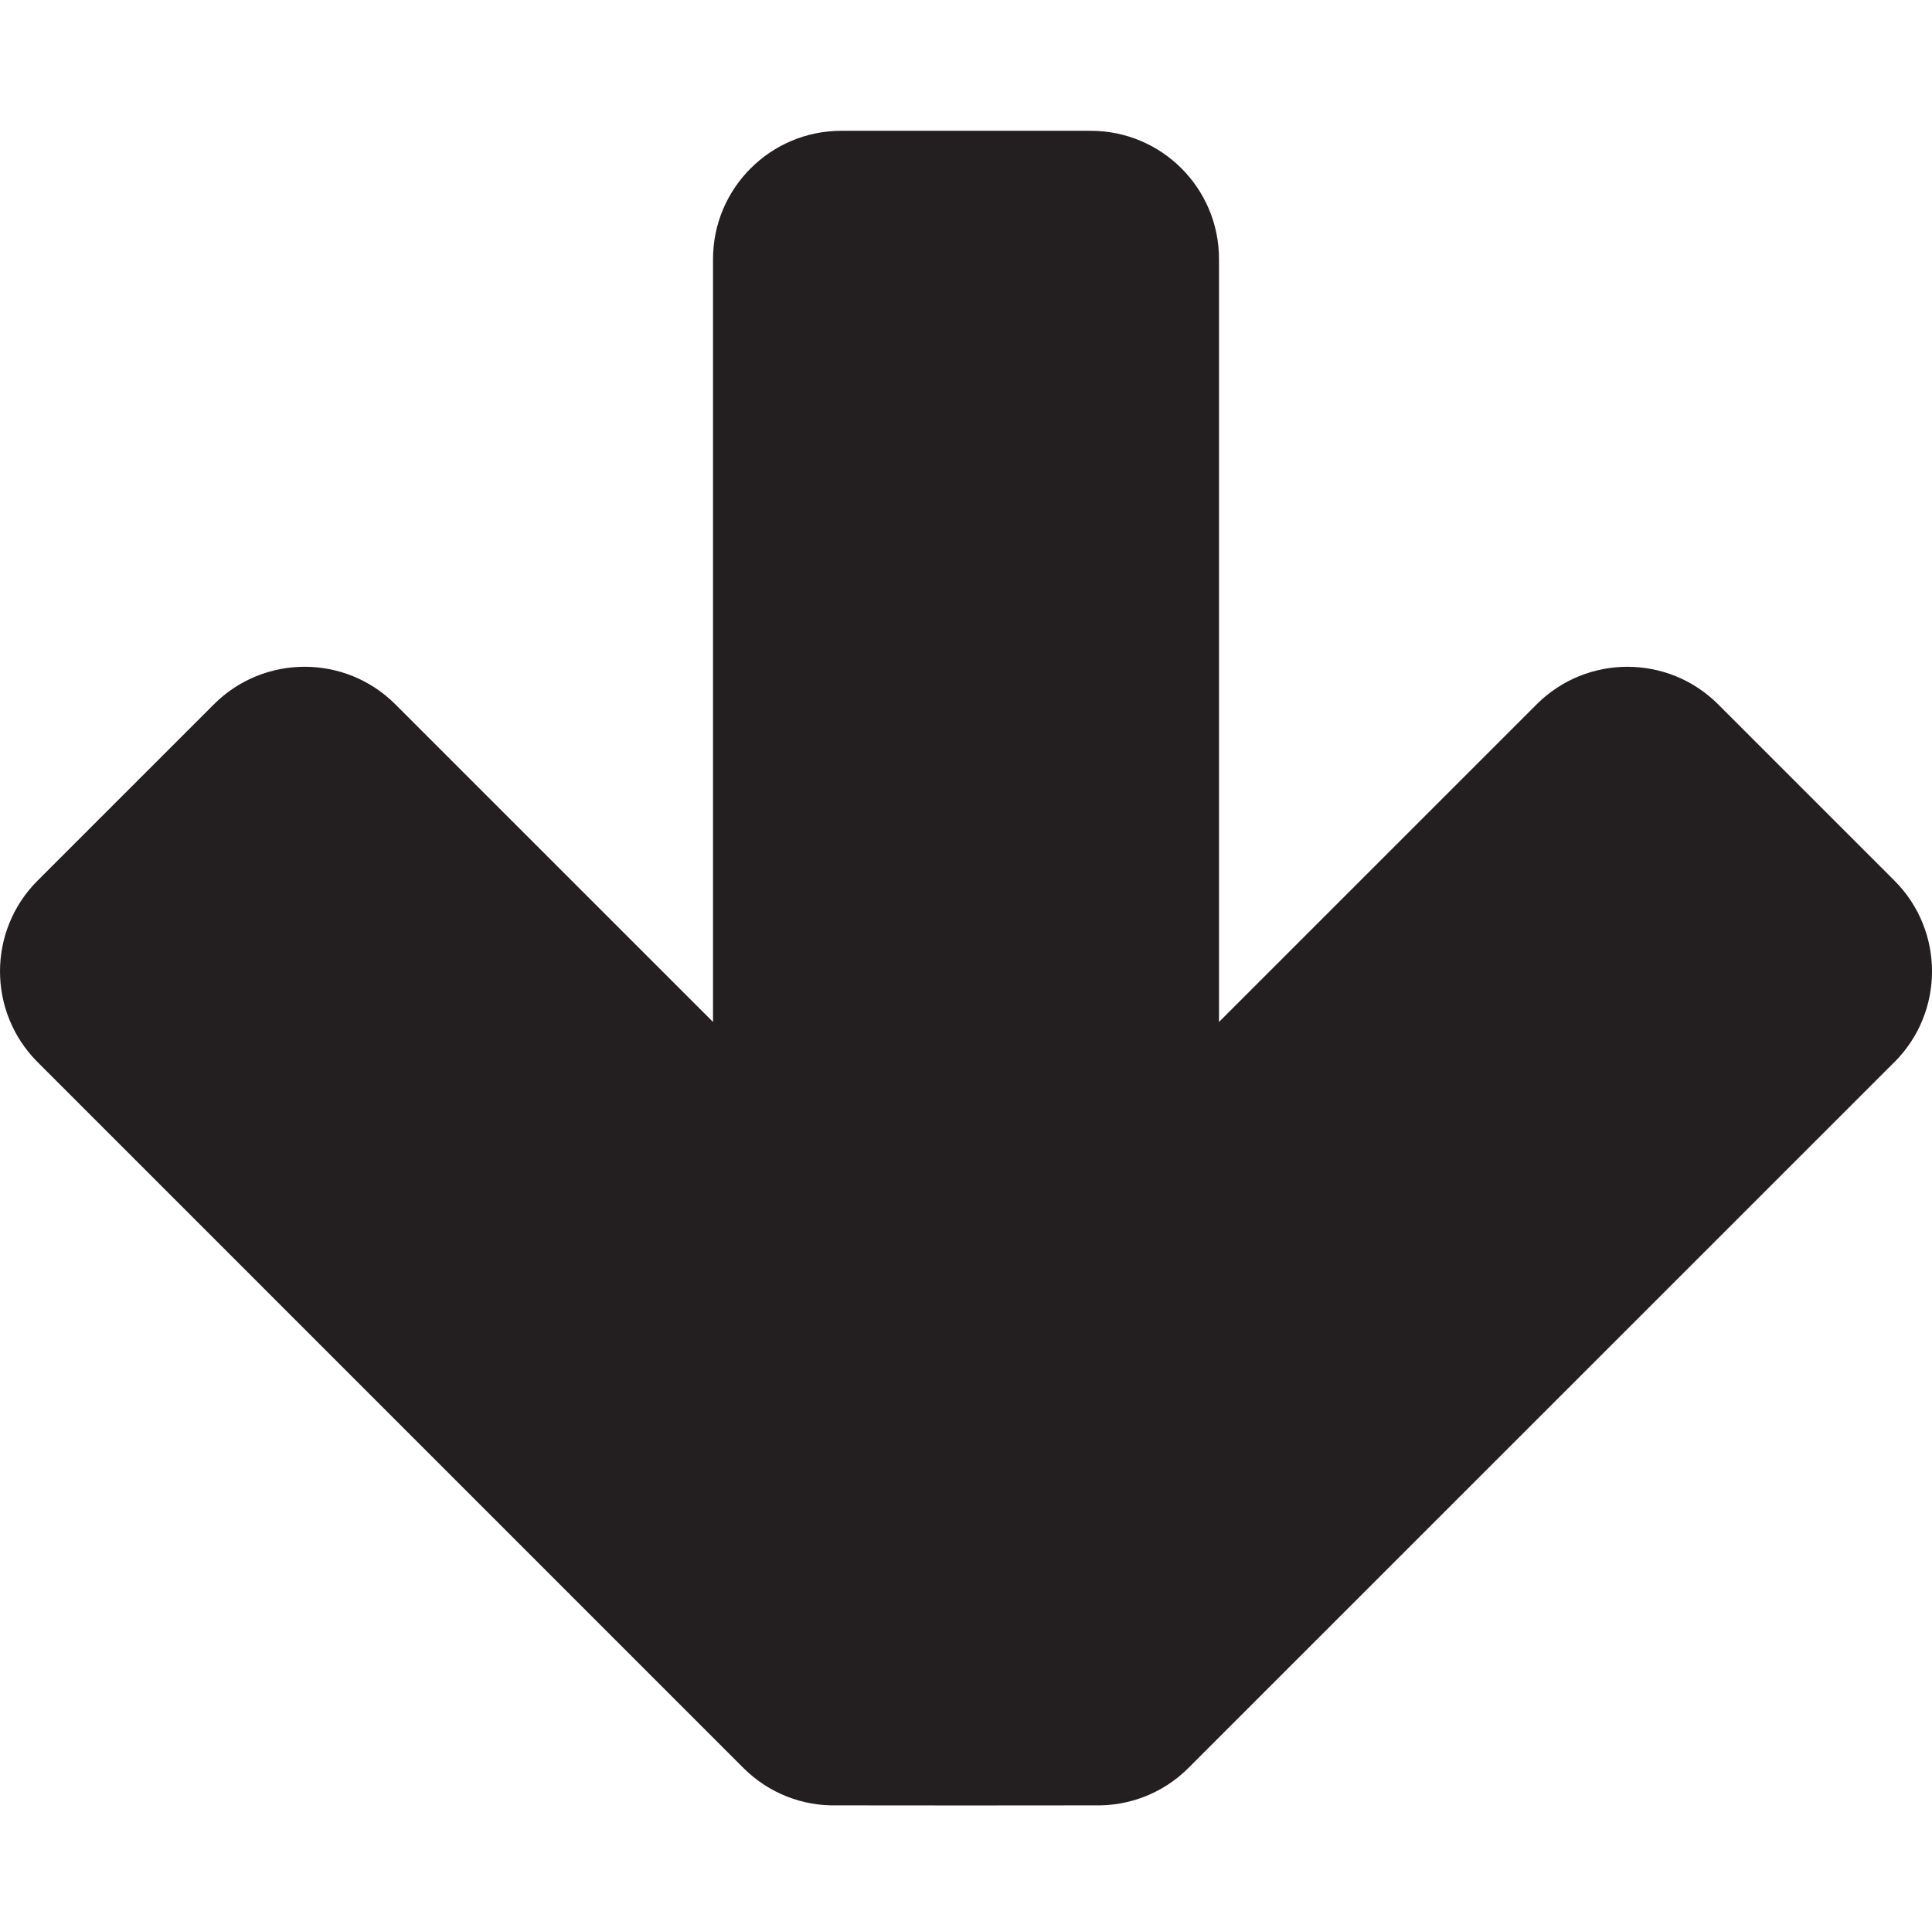 <?xml version="1.0" encoding="UTF-8"?>
<svg id="Layer_5" data-name="Layer 5" xmlns="http://www.w3.org/2000/svg" viewBox="0 0 850.41 849.97">
  <defs>
    <style>
      .cls-1 {
        fill: #231f20;
      }
    </style>
  </defs>
  <path class="cls-1" d="M833.85,467.56l-310.7,310.7c-11.33,11.33-26.3,16.83-41.14,16.5-.64,.06-113.03,.06-113.67,0-14.8,.37-29.78-5.14-41.11-16.46L16.54,467.56c-22.05-22.05-22.05-57.84,0-79.89l77.6-77.6c22.07-22.07,57.84-22.05,79.89,0l139.82,139.82V114.05c0-31.15,25.31-56.47,56.47-56.47h109.78c31.17-.02,56.49,25.27,56.47,56.47V449.89l139.82-139.82c22.05-22.05,57.84-22.05,79.89,0l77.6,77.6c22.05,22.05,22.05,57.84,0,79.89h-.02Z"/>
</svg>